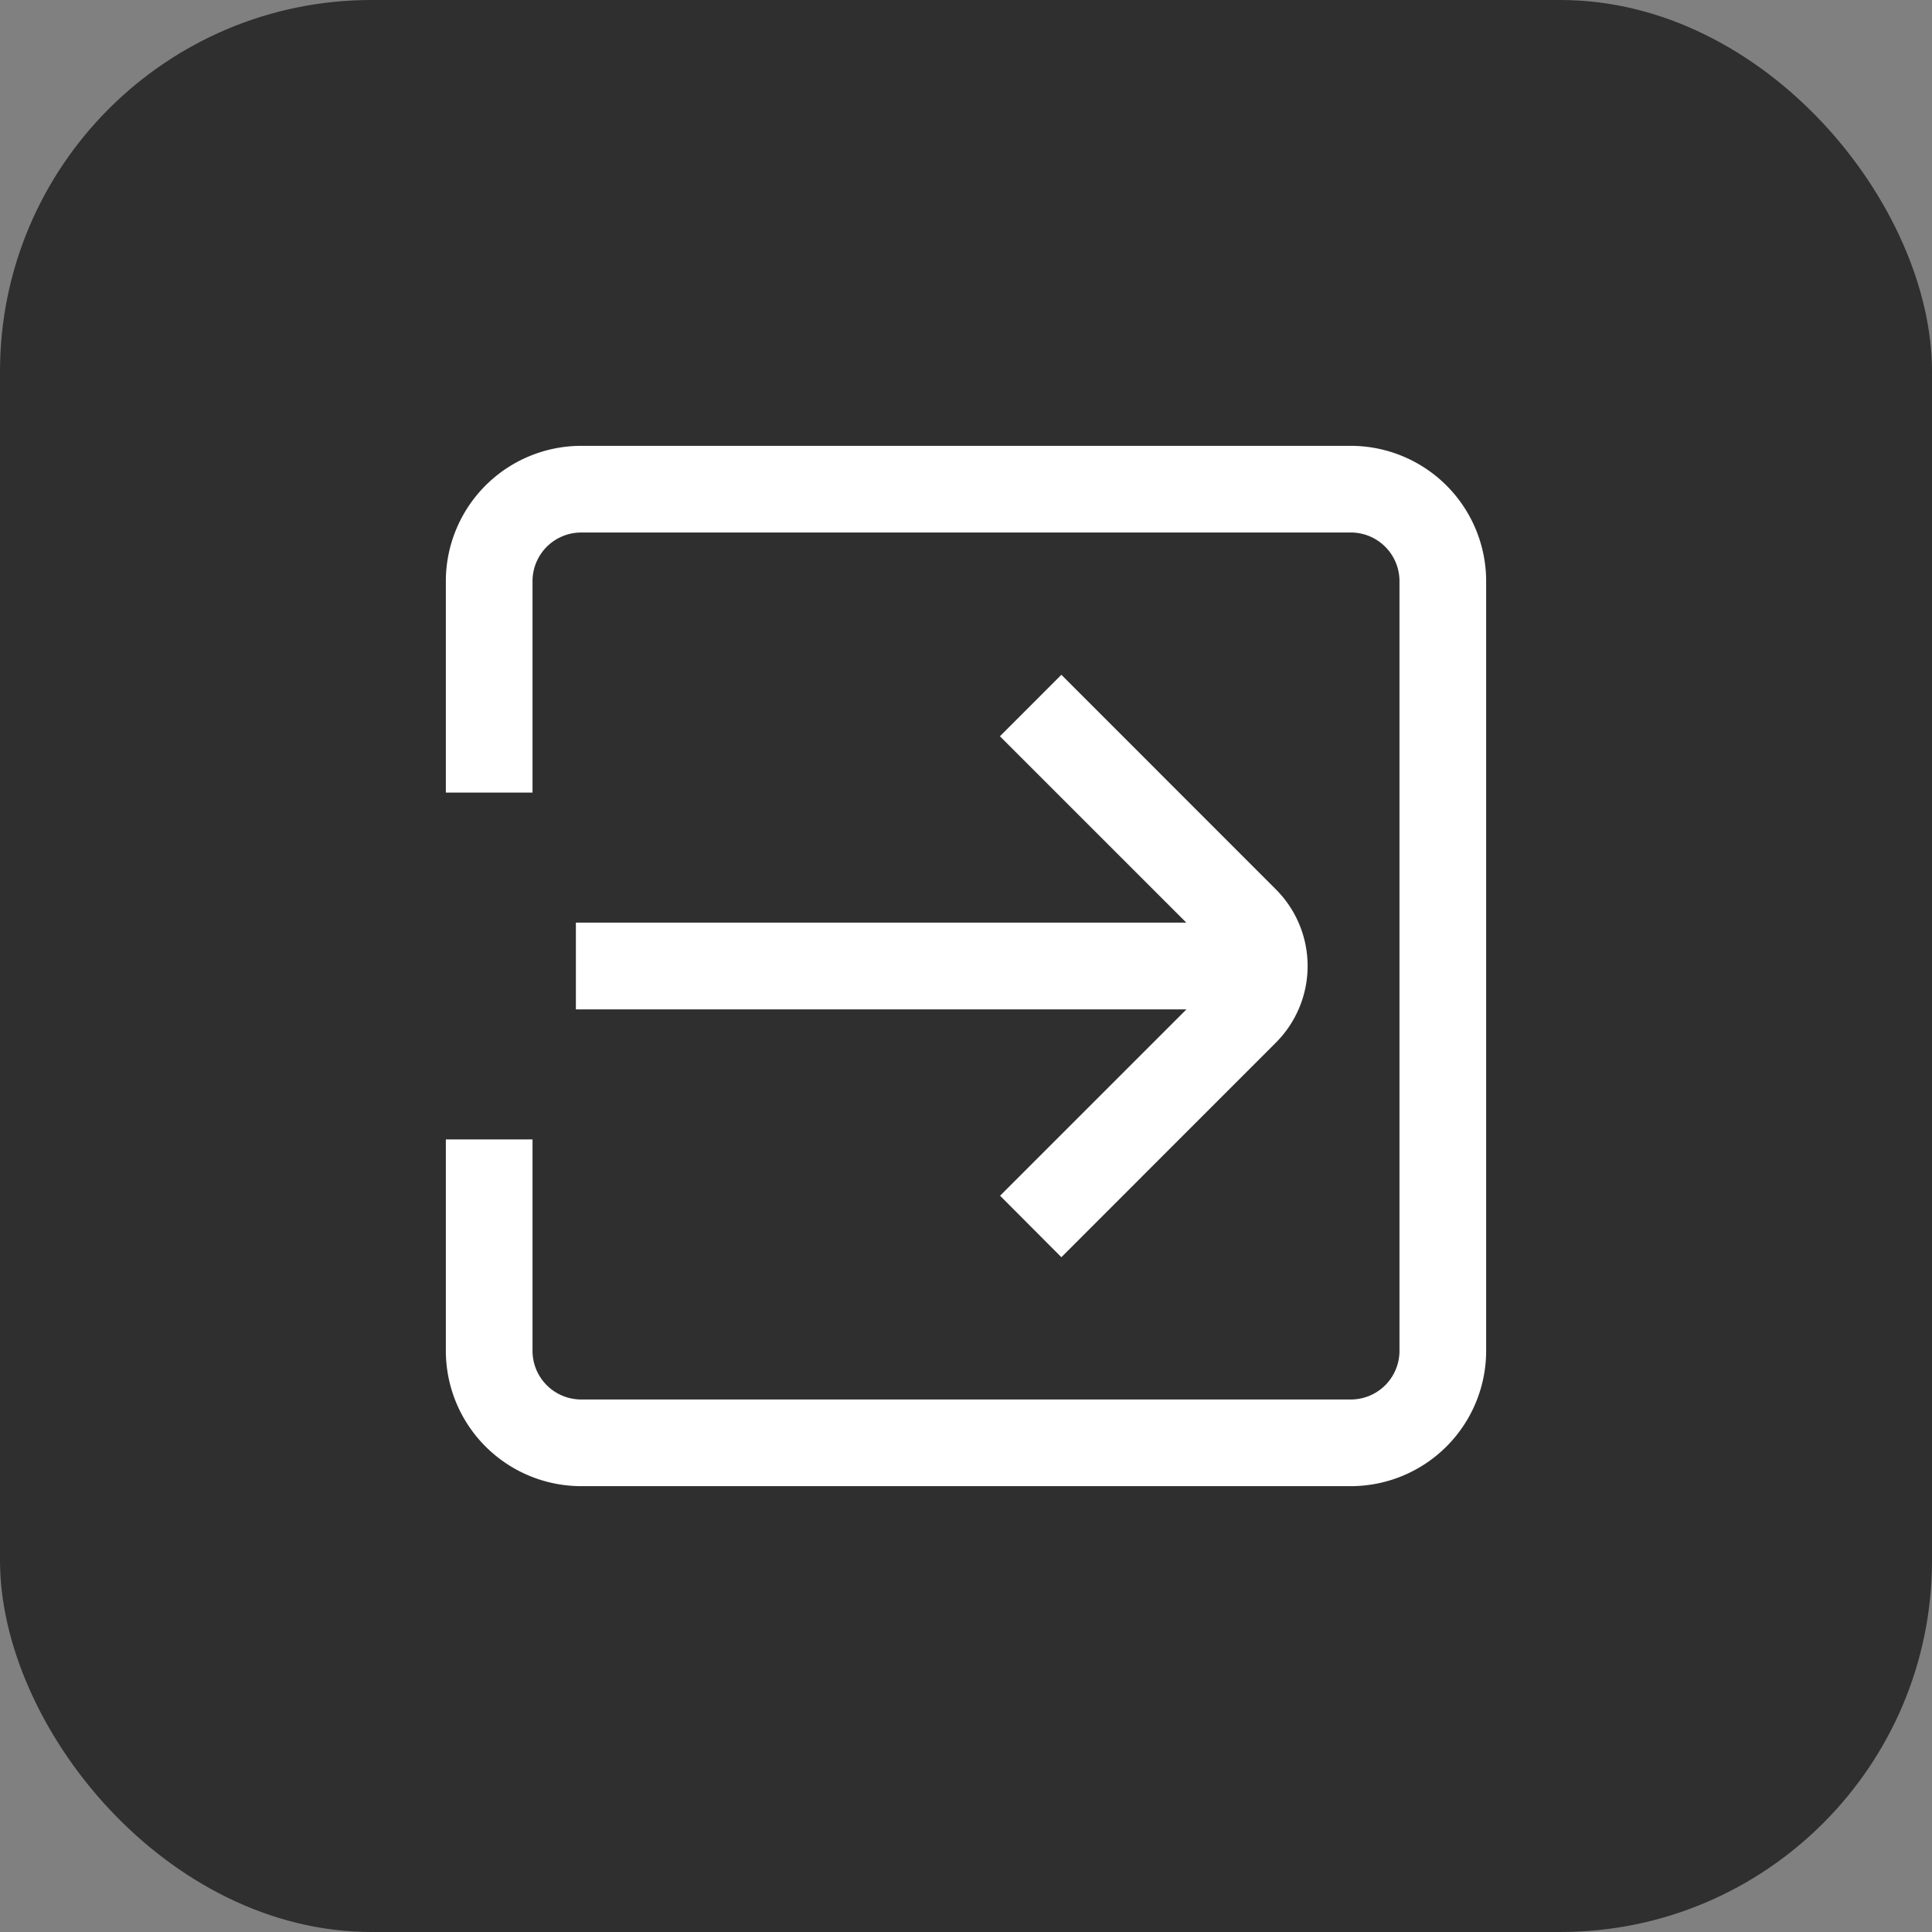 <svg width="52" height="52" fill="none" xmlns="http://www.w3.org/2000/svg"><rect width="100%" height="100%" fill="#808080" stroke="none"/><rect width="52" height="52" rx="10" fill="#2F2F2F"/><g clip-path="url(#clip0_4302_1015)" fill="#fff"><path d="M36.39 12H15.616A3.646 3.646 0 0012 15.67v5.663h2.333V15.67a1.31 1.31 0 011.284-1.337h20.778a1.31 1.31 0 011.272 1.337v20.66a1.31 1.31 0 01-1.278 1.337H15.617a1.31 1.31 0 01-1.284-1.337v-5.663H12v5.663A3.646 3.646 0 0015.617 40h20.778A3.646 3.646 0 0040 36.33V15.67A3.646 3.646 0 0036.39 12z"/><path d="M15.5 27.167h16.434l-5.017 5.016 1.65 1.655 5.773-5.775a2.917 2.917 0 000-4.126l-5.773-5.775-1.654 1.655 5.017 5.016H15.5v2.334z"/></g><defs><clipPath id="clip0_4302_1015"><path fill="#fff" transform="translate(12 12)" d="M0 0h28v28H0z"/></clipPath></defs></svg>